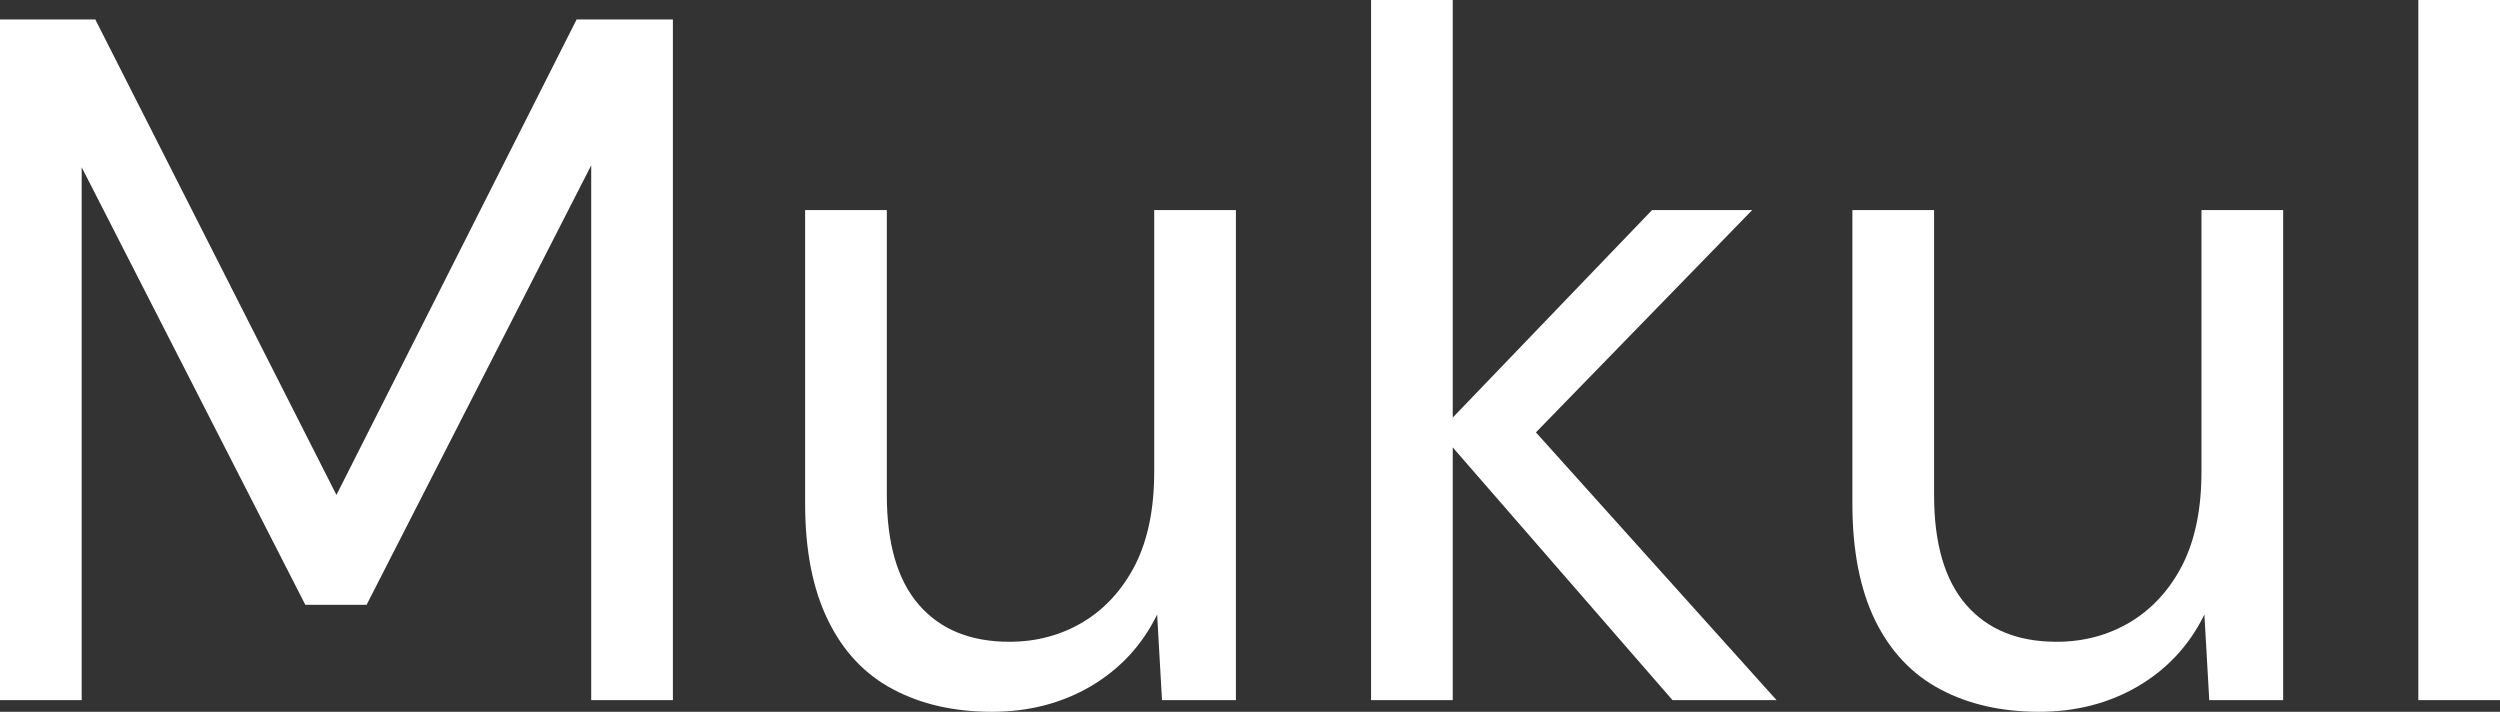 <svg xmlns="http://www.w3.org/2000/svg" viewBox="0 13.6 128.55 36.6" data-asc="0.992" width="128.55" height="36.6"><rect x="0" y="13.6" width="128.55" height="36.6" fill="#333333" stroke="none"/><defs/><g fill="#ffffff"><g transform="translate(0, 0)"><path d="M0 49.60L0 14.60L4.90 14.60L17.30 39.05L17.30 39.05L29.65 14.60L34.60 14.60L34.60 49.60L30.40 49.60L30.40 22.10L30.40 22.10L18.85 44.70L15.70 44.70L4.20 22.20L4.20 22.20L4.20 49.60L0 49.60ZM51 50.20Q48.10 50.20 45.93 49.05Q43.75 47.90 42.58 45.50Q41.40 43.10 41.40 39.50L41.40 24.40L45.60 24.40L45.60 39.05Q45.60 42.80 47.25 44.70Q48.90 46.60 51.90 46.60Q54 46.60 55.70 45.58Q57.40 44.55 58.38 42.63Q59.35 40.70 59.35 37.85L59.35 24.40L63.55 24.40L63.55 49.60L59.75 49.60L59.50 45.20L59.50 45.20Q58.35 47.55 56.10 48.88Q53.85 50.20 51 50.20ZM86 49.60L74 35.80L84.95 24.40L90.10 24.40L77.55 37.30L77.60 34.30L91.35 49.60L86 49.60M70.50 49.60L70.50 13.60L74.70 13.60L74.70 49.60L70.50 49.60ZM104.85 50.20Q101.95 50.20 99.78 49.05Q97.60 47.90 96.42 45.50Q95.25 43.10 95.25 39.50L95.25 24.40L99.45 24.40L99.45 39.05Q99.45 42.80 101.10 44.70Q102.75 46.60 105.75 46.60Q107.85 46.60 109.55 45.58Q111.25 44.55 112.23 42.63Q113.20 40.70 113.20 37.85L113.20 24.40L117.40 24.40L117.40 49.60L113.60 49.60L113.35 45.20L113.35 45.20Q112.20 47.55 109.95 48.88Q107.70 50.20 104.85 50.20ZM124.35 49.60L124.35 13.60L128.55 13.60L128.55 49.60L124.35 49.60Z"/></g></g></svg>